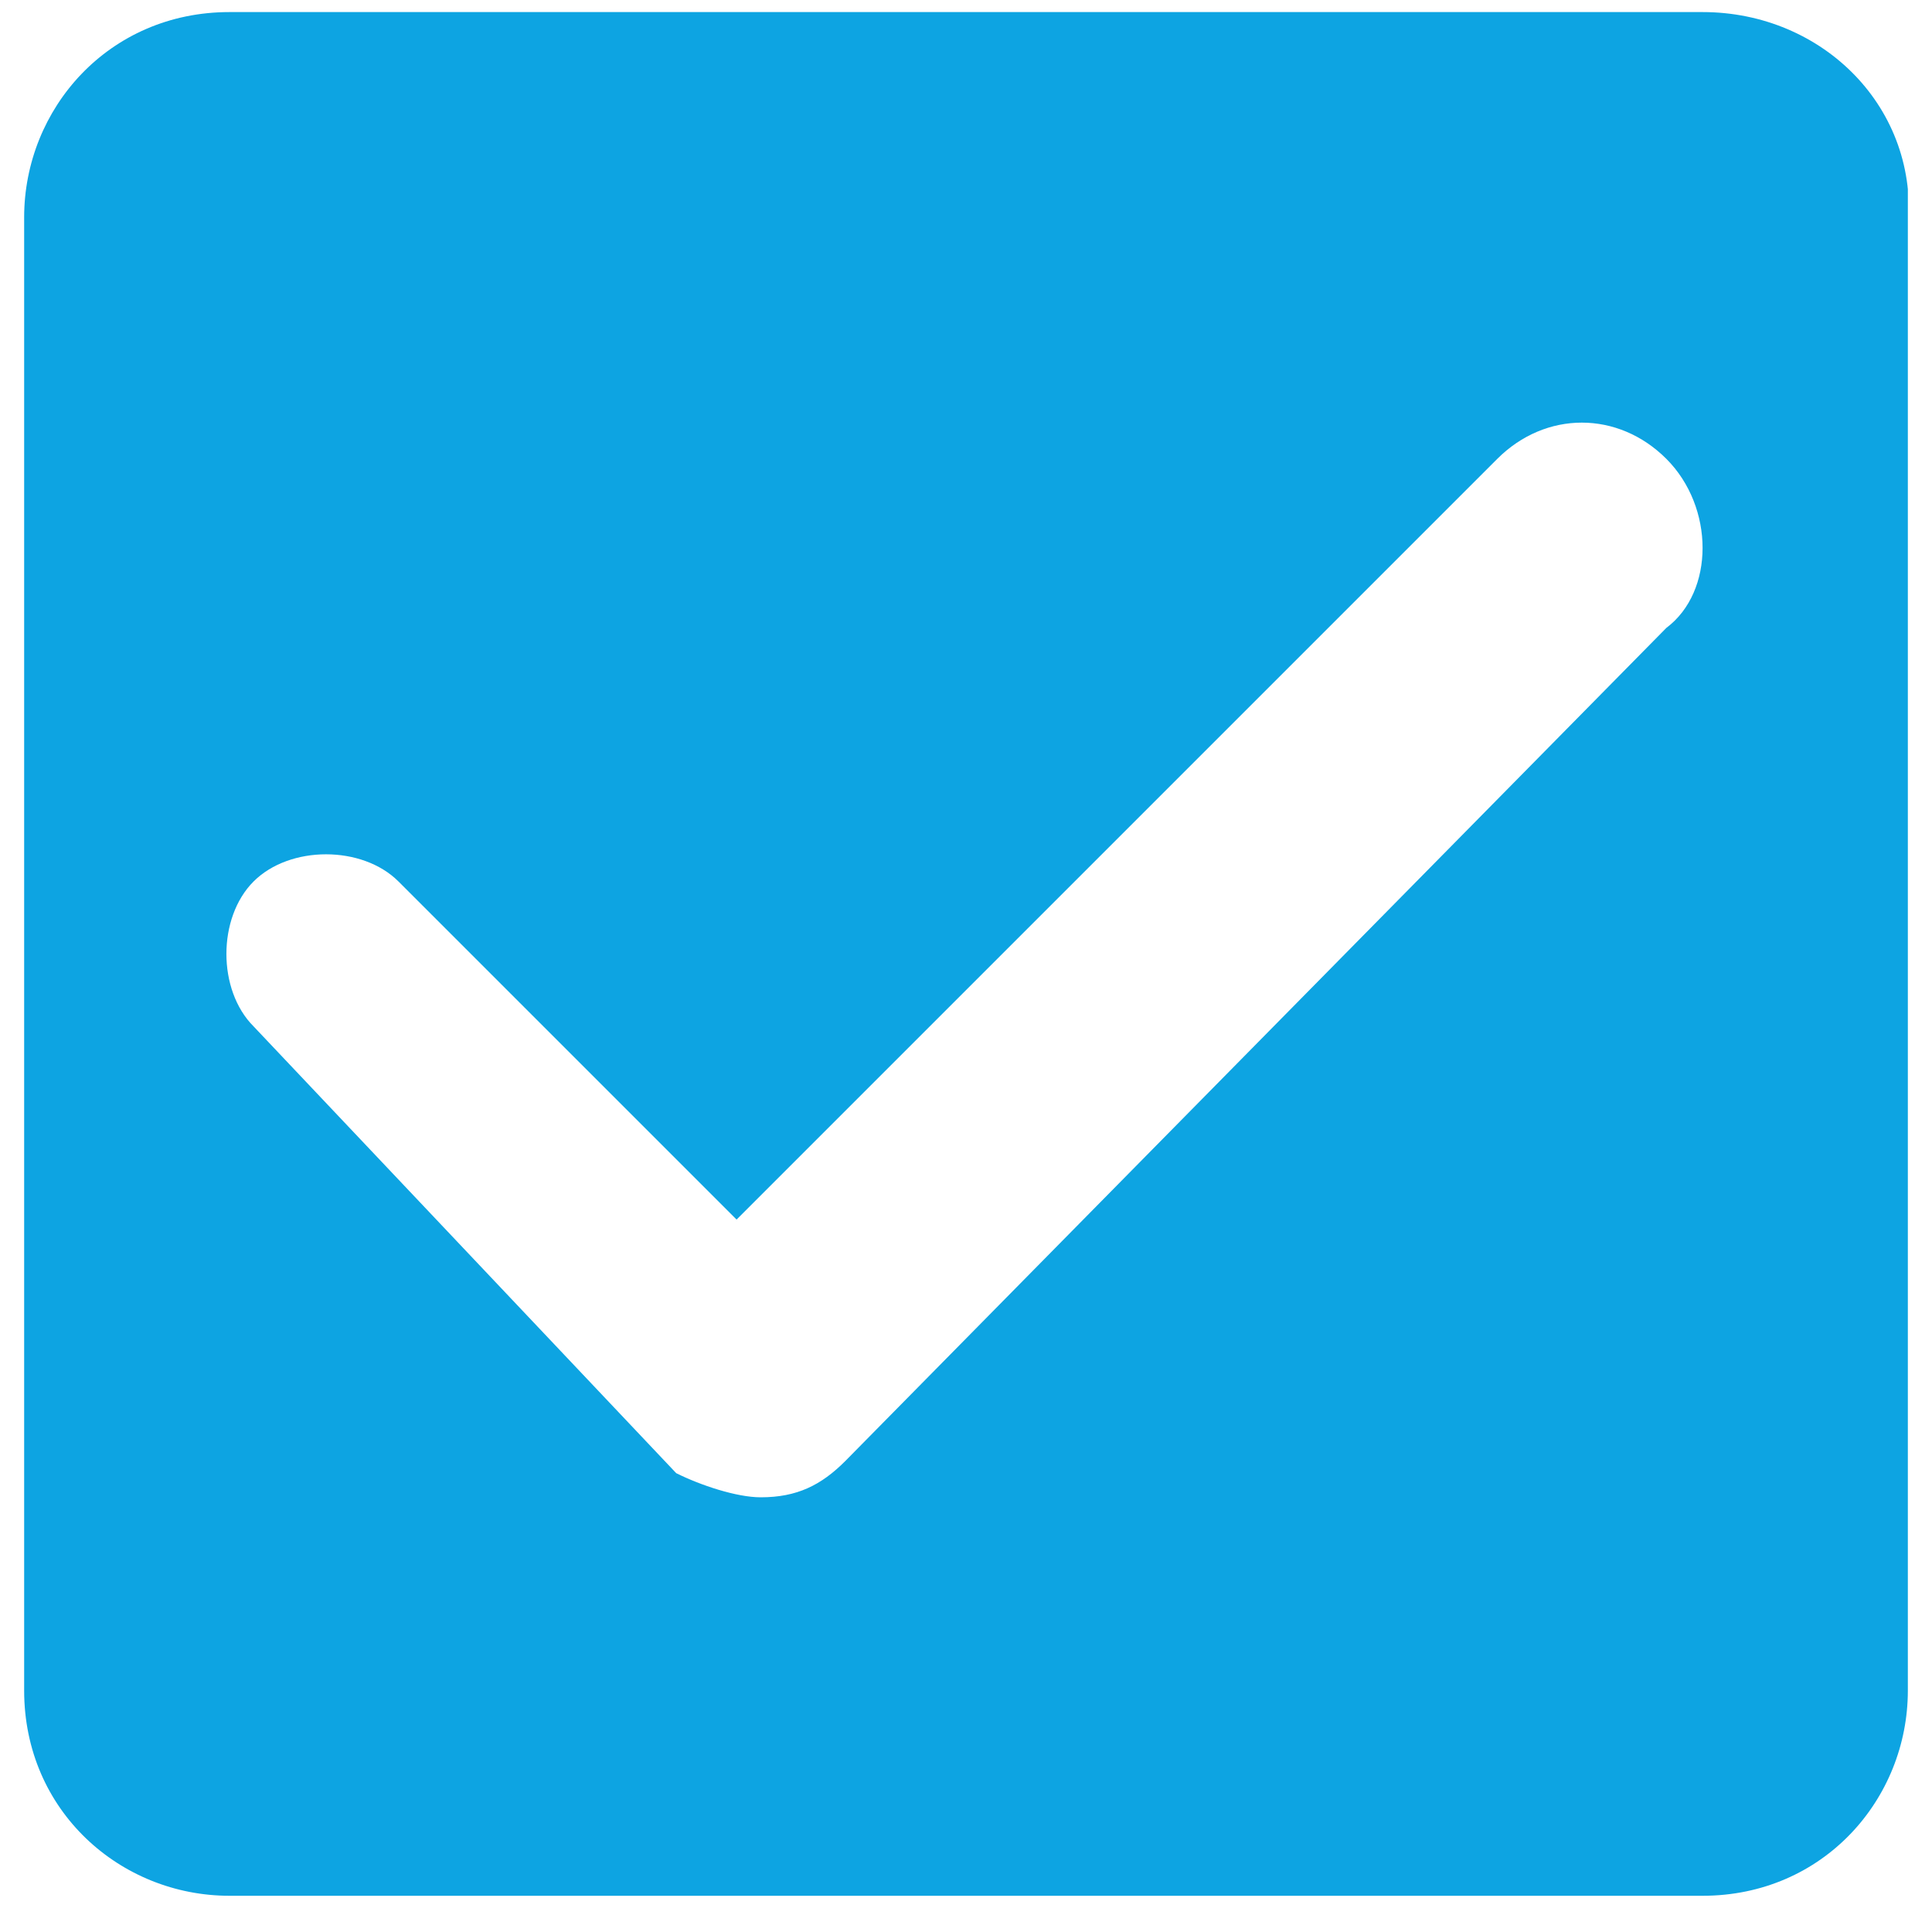 <?xml version="1.0" encoding="utf-8"?>
<!-- Generator: Adobe Illustrator 18.0.0, SVG Export Plug-In . SVG Version: 6.00 Build 0)  -->
<!DOCTYPE svg PUBLIC "-//W3C//DTD SVG 1.1//EN" "http://www.w3.org/Graphics/SVG/1.1/DTD/svg11.dtd">
<svg version="1.1" id="图层_1" xmlns="http://www.w3.org/2000/svg" xmlns:xlink="http://www.w3.org/1999/xlink" x="0px" y="0px"
	 viewBox="0 0 16 16" enable-background="new 0 0 16 16" xml:space="preserve">
<g>
	<g>
		<defs>
			<rect id="SVGID_1_" x="0.1" y="0.1" width="15.7" height="15.8"/>
		</defs>
		<clipPath id="SVGID_2_">
			<use xlink:href="#SVGID_1_"  overflow="visible"/>
		</clipPath>
		<path clip-path="url(#SVGID_2_)" fill="#0DA4E2" d="M14.1,0.1H1.9c-1,0-1.7,0.8-1.7,1.7v12.2c0,1,0.8,1.7,1.7,1.7h12.2
			c1,0,1.7-0.8,1.7-1.7V1.9C15.9,0.9,15.1,0.1,14.1,0.1L14.1,0.1z M13.8,5.2L7,12.1c-0.2,0.2-0.4,0.3-0.7,0.3
			c-0.2,0-0.5-0.1-0.7-0.2L2.1,8.5c-0.3-0.3-0.3-0.9,0-1.2C2.4,7,3,7,3.3,7.3l2.8,2.8l6.3-6.3c0.4-0.4,1-0.4,1.4,0
			C14.2,4.2,14.2,4.9,13.8,5.2L13.8,5.2z M13.8,5.2"/>
	</g>
</g>
</svg>
